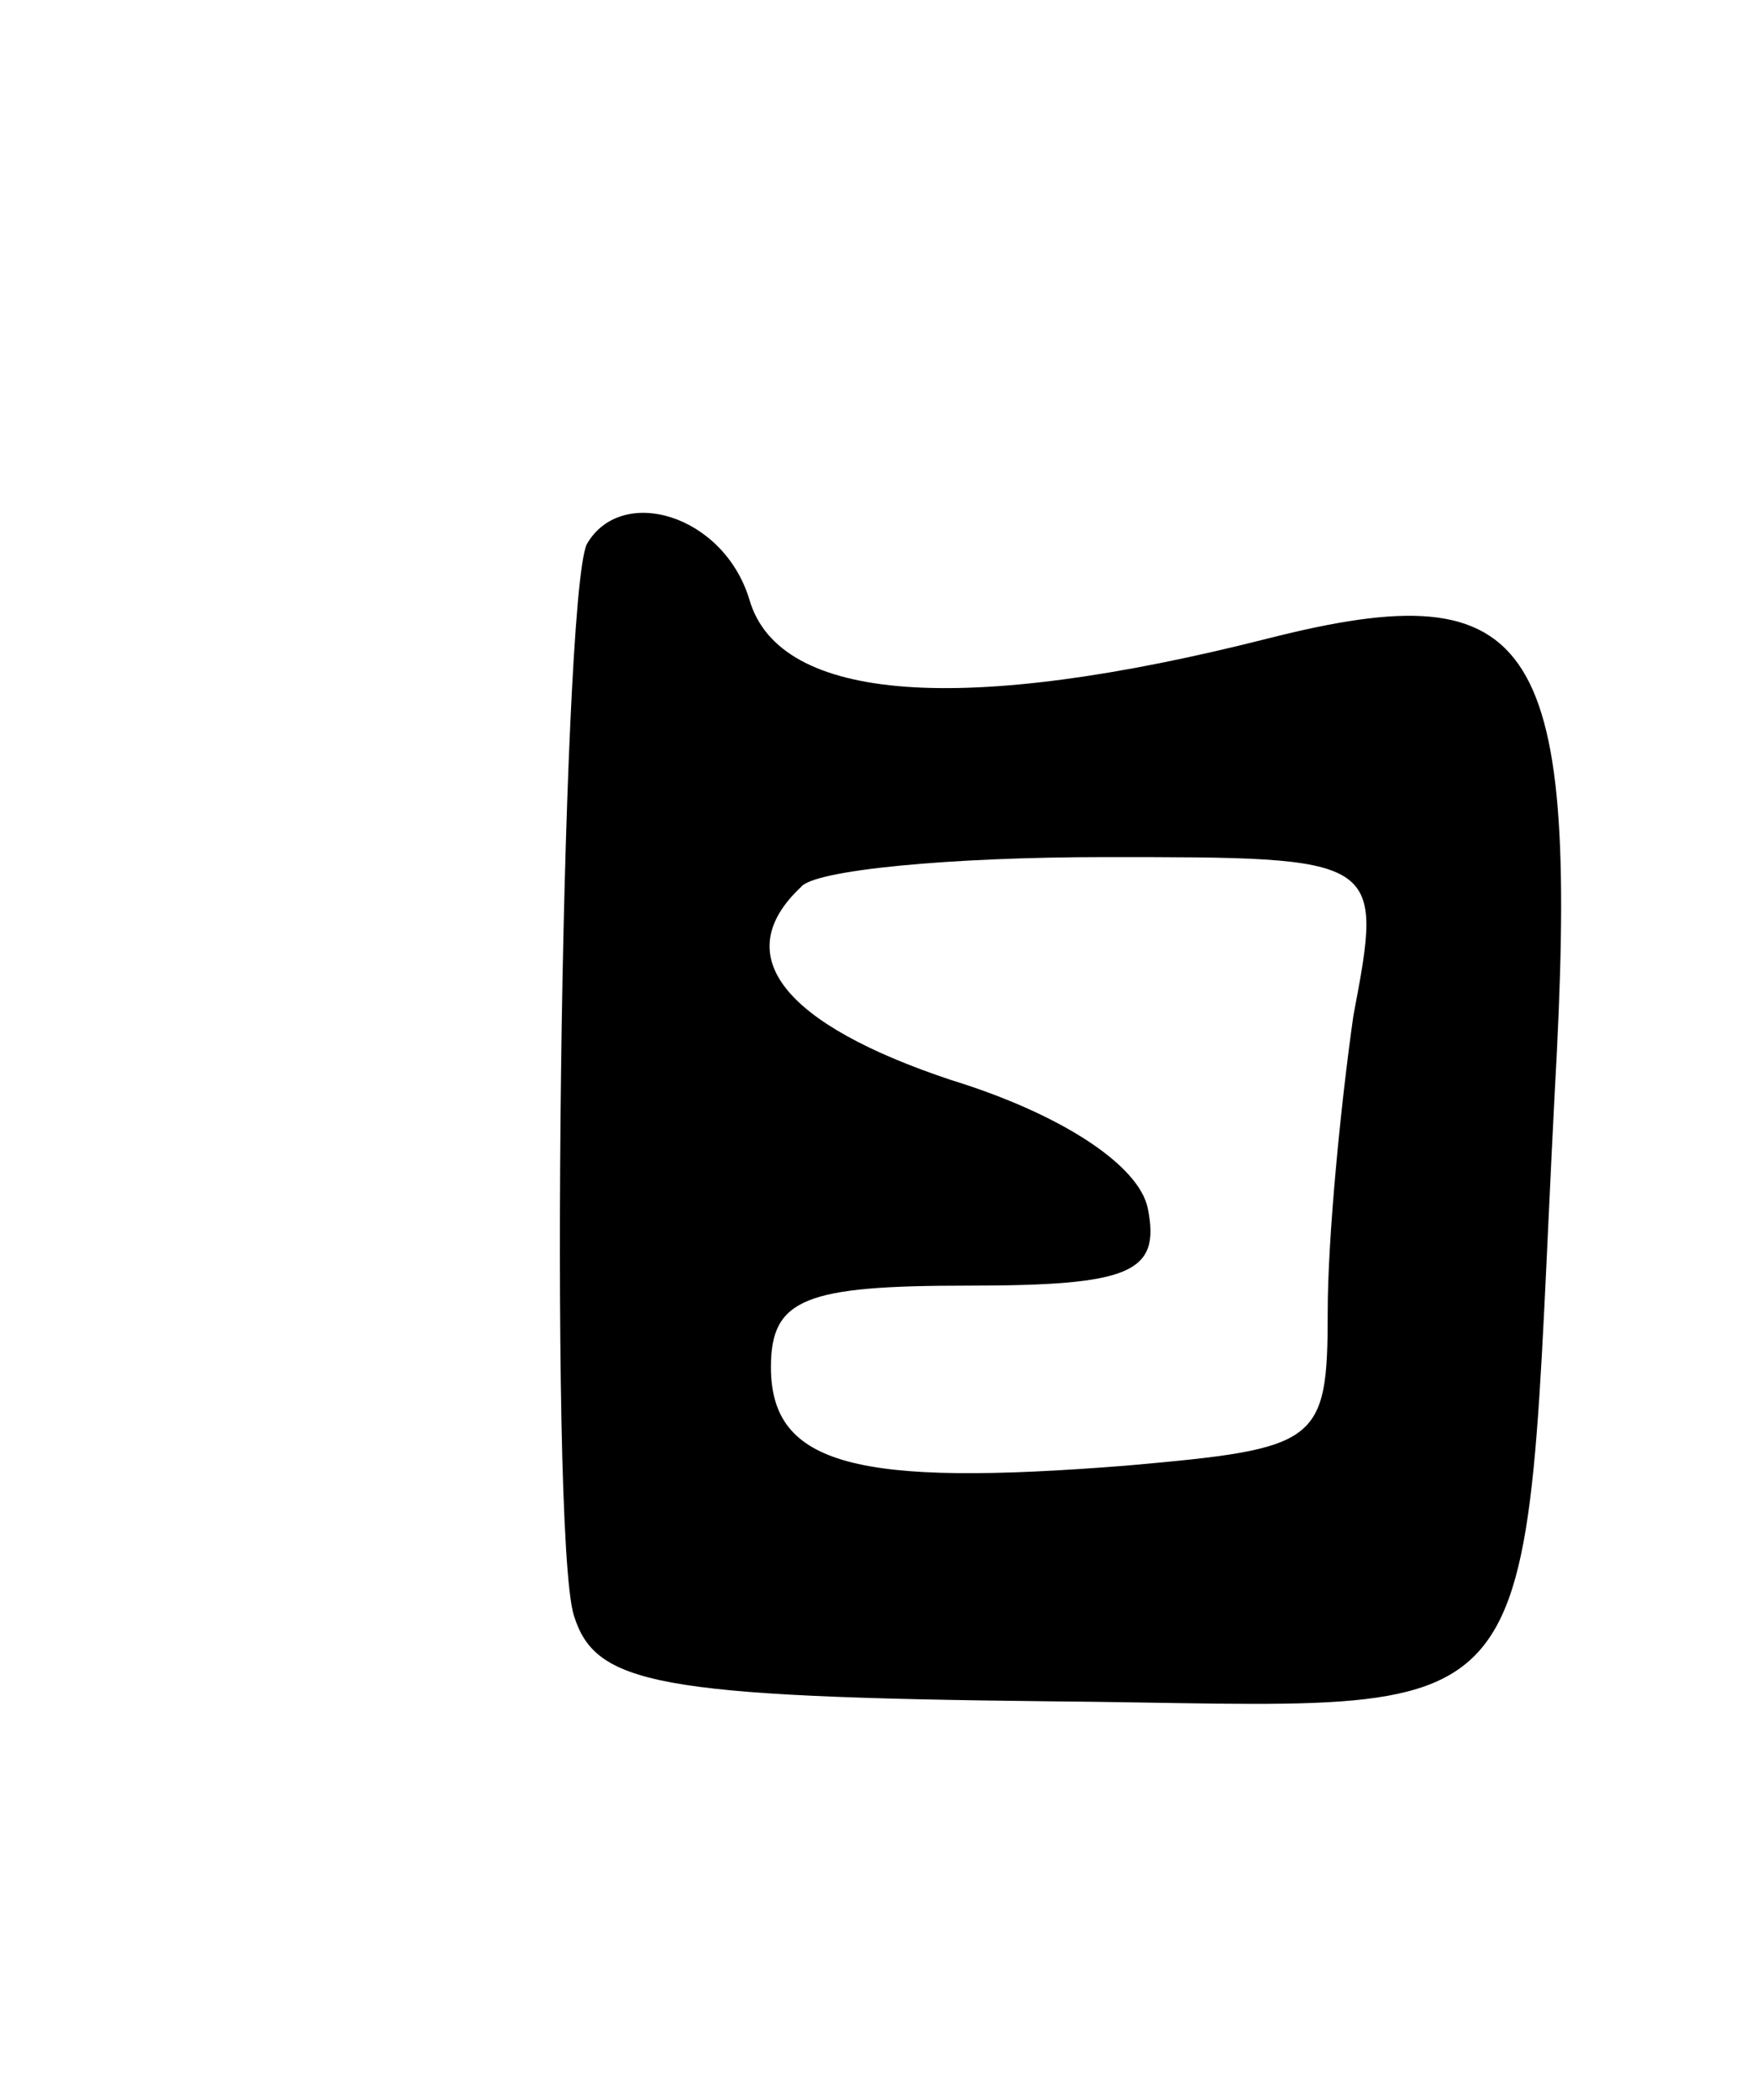<svg version="1.0" xmlns="http://www.w3.org/2000/svg"
 width="41pt" height="49pt" viewBox="0 0 41 49"
 preserveAspectRatio="xMidYMid meet">
<g transform="translate(0,49) scale(0.1,-0.1)"
fill="#000000" stroke="none">
<path d="M137 363 c-6 -13 -9 -231 -3 -250 5 -16 19 -19 111 -20 120 -1 110
-13 118 142 6 106 -4 122 -67 106 -71 -18 -114 -15 -121 9 -6 20 -30 27 -38
13z m179 -110 c-3 -21 -6 -52 -6 -69 0 -31 -2 -32 -47 -36 -63 -5 -83 0 -83
23 0 16 8 19 46 19 38 0 45 3 42 18 -2 10 -20 22 -46 30 -39 13 -52 29 -35 45
3 4 35 7 71 7 65 0 65 0 58 -37z"/>
</g>
</svg>
